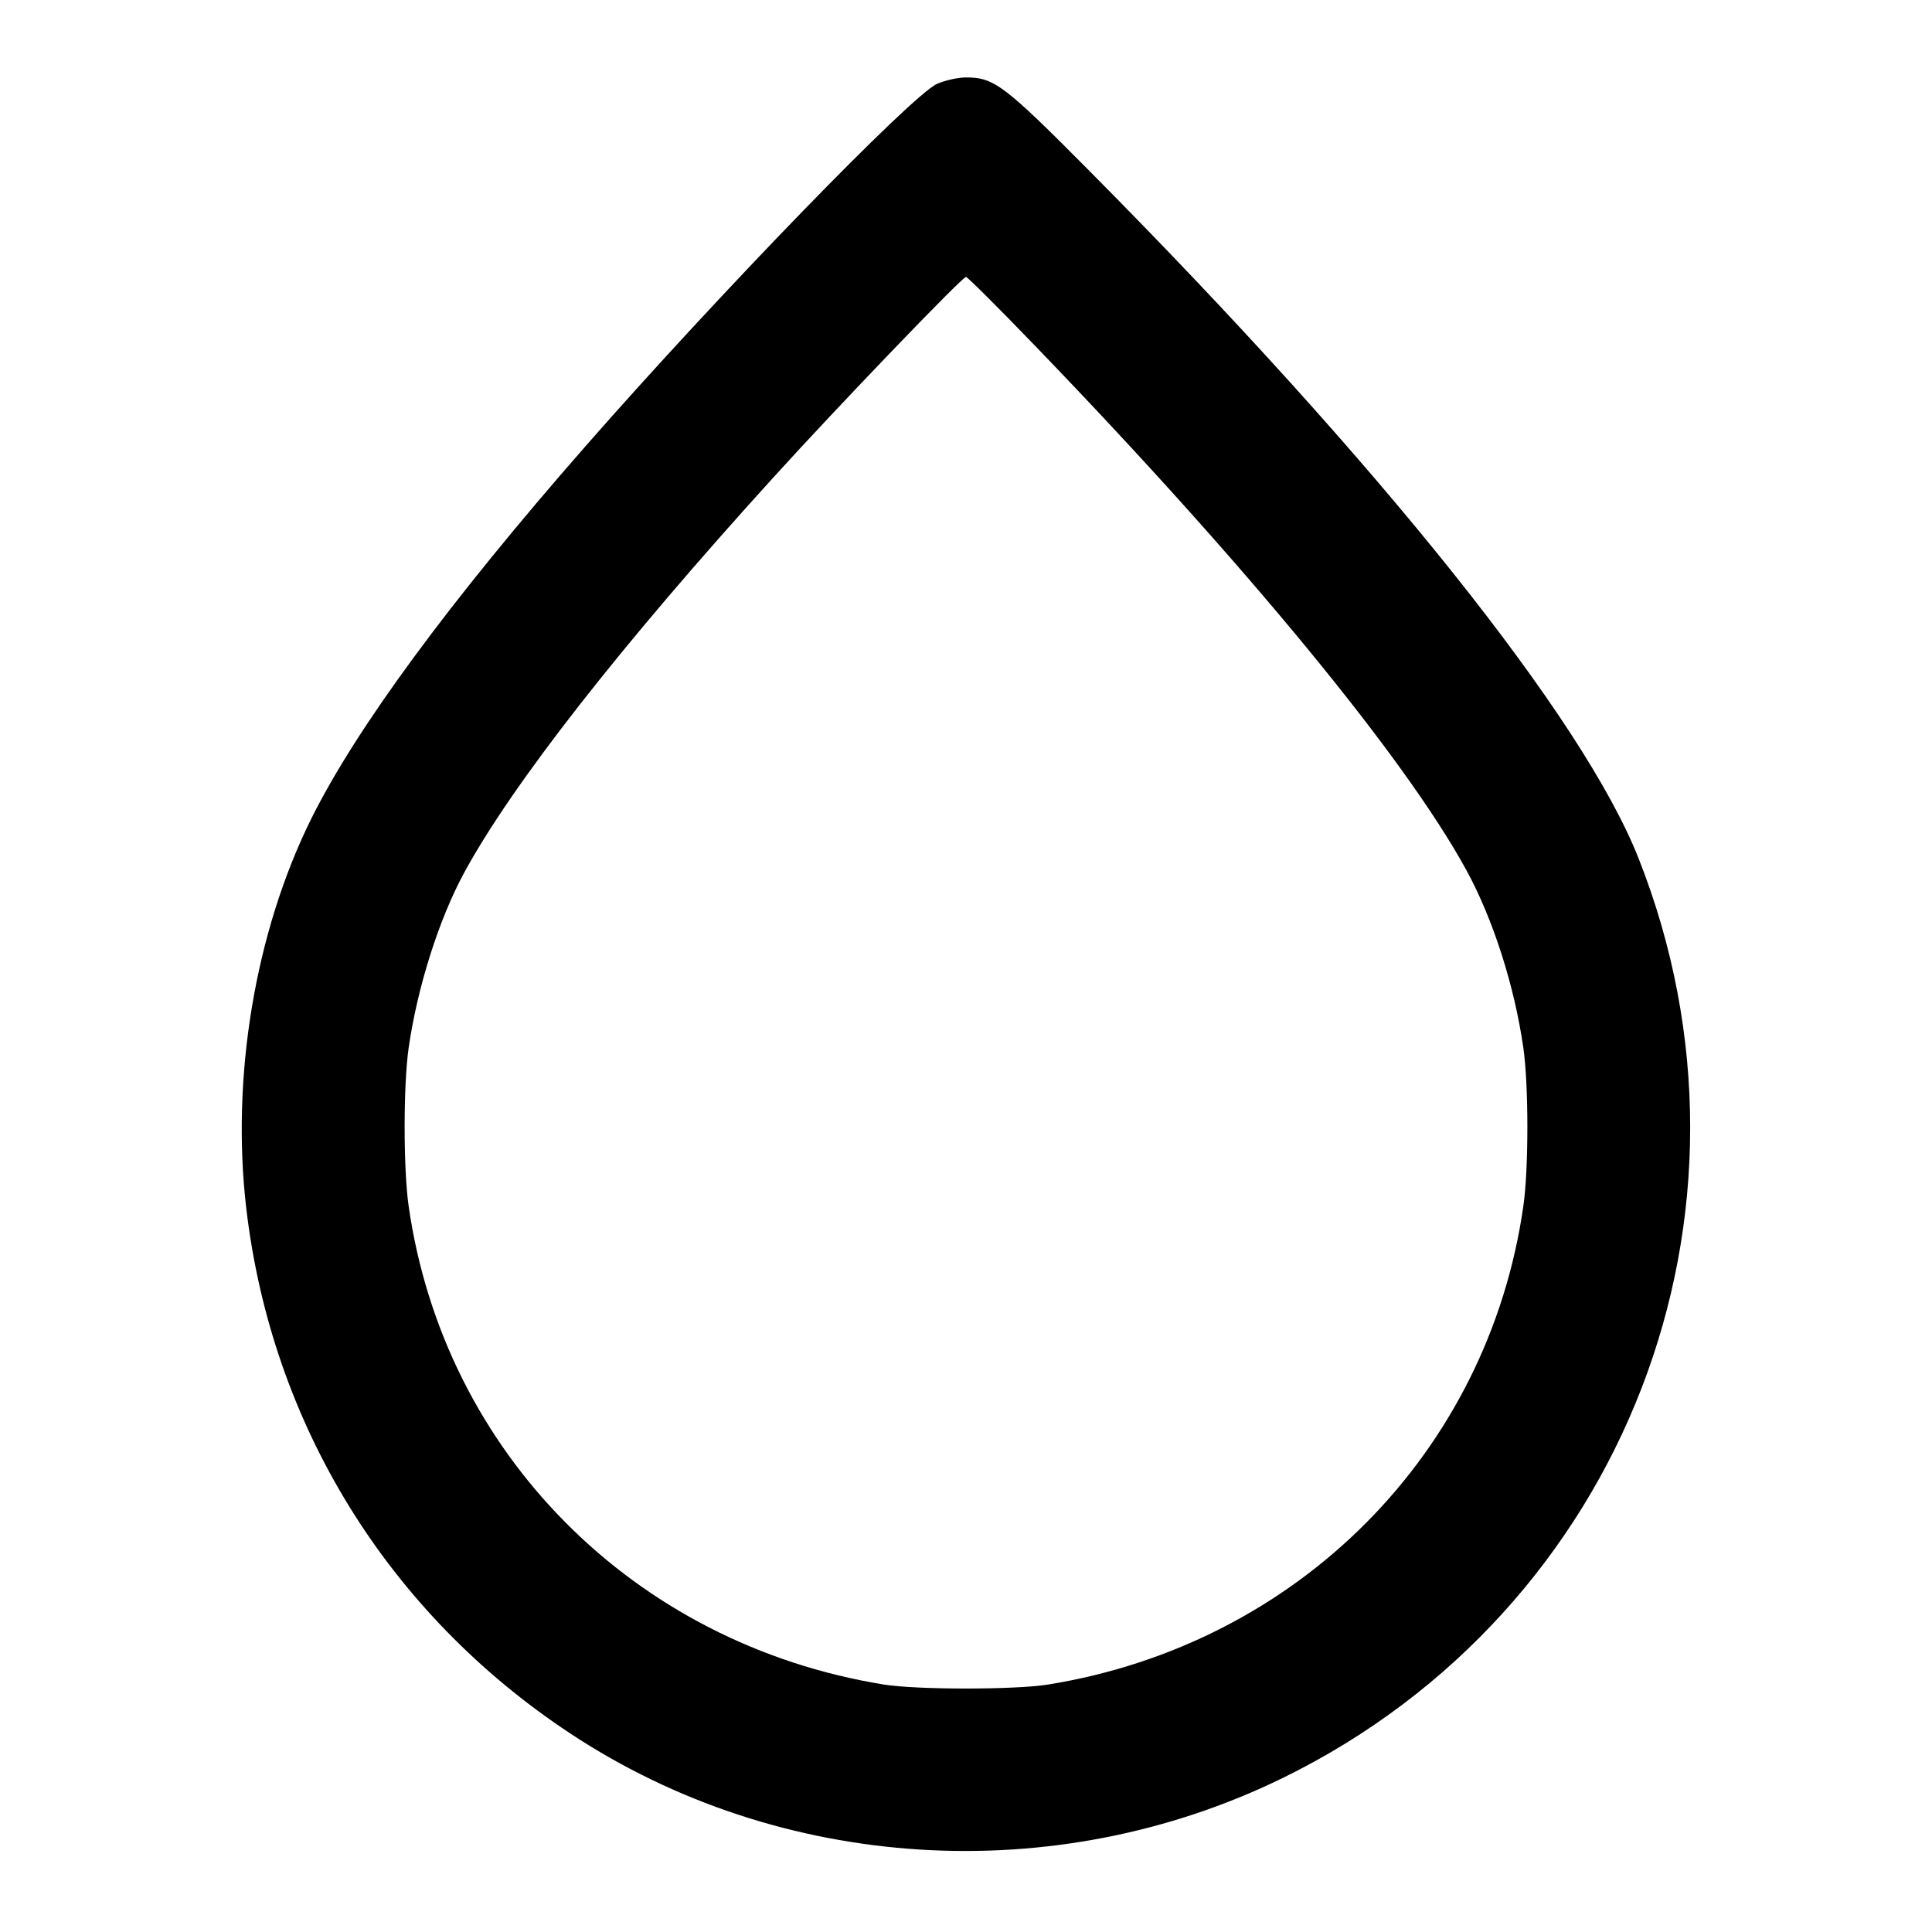 <svg width="24" height="24" viewBox="0 0 24 24" fill="none" xmlns="http://www.w3.org/2000/svg"><path d="M11.640 1.042 C 11.325 1.183,8.940 3.641,7.276 5.540 C 5.581 7.474,4.420 9.053,3.863 10.178 C 3.169 11.581,2.869 13.381,3.059 15.008 C 3.373 17.691,4.817 20.034,7.080 21.531 C 9.691 23.259,13.107 23.472,15.940 22.084 C 20.187 20.003,22.095 15.065,20.354 10.660 C 19.666 8.921,17.146 5.766,13.541 2.131 C 12.474 1.056,12.350 0.962,12.000 0.962 C 11.901 0.962,11.739 0.998,11.640 1.042 M12.872 4.310 C 15.490 7.026,17.458 9.420,18.219 10.815 C 18.549 11.421,18.814 12.250,18.924 13.020 C 18.990 13.482,18.990 14.517,18.924 14.980 C 18.487 18.047,16.126 20.424,13.020 20.926 C 12.607 20.992,11.393 20.992,10.980 20.926 C 7.873 20.424,5.513 18.047,5.076 14.980 C 5.010 14.517,5.010 13.482,5.076 13.020 C 5.184 12.266,5.452 11.420,5.766 10.841 C 6.362 9.744,7.711 8.019,9.599 5.940 C 10.419 5.036,11.953 3.440,12.000 3.440 C 12.018 3.440,12.411 3.831,12.872 4.310 " stroke="none" fill-rule="evenodd" fill="black"></path></svg>